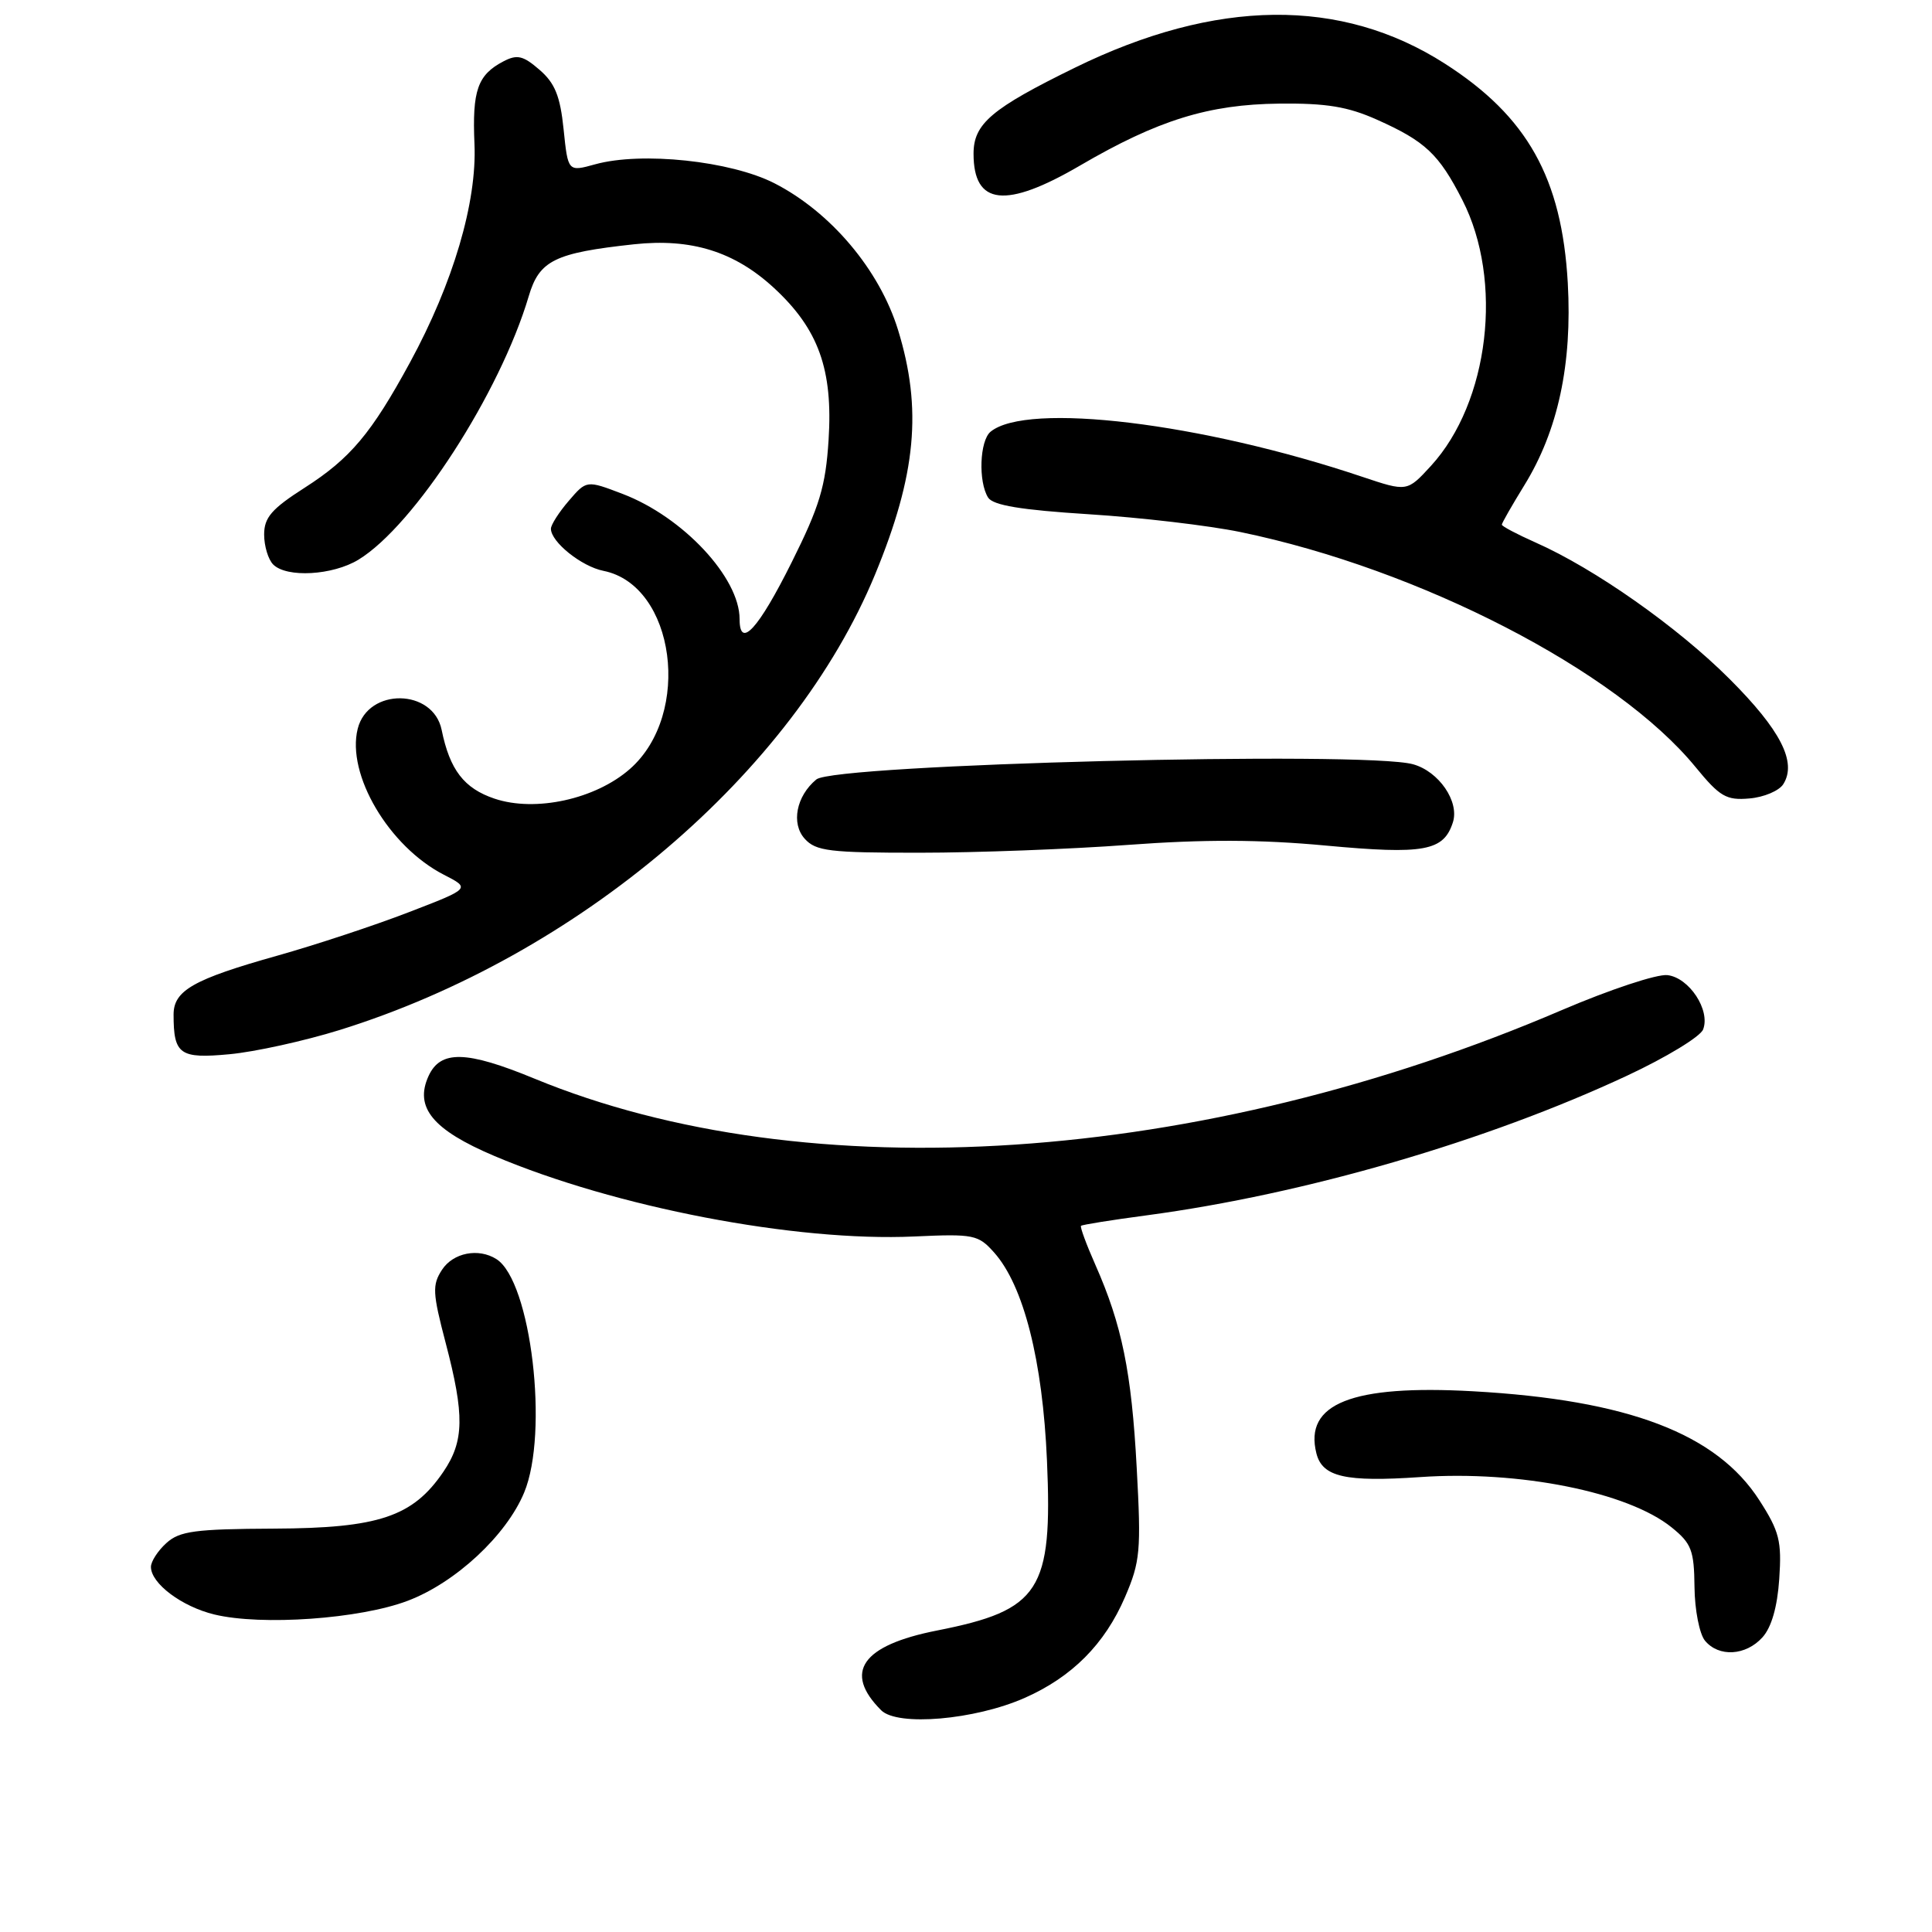 <?xml version="1.0" encoding="UTF-8" standalone="no"?>
<!DOCTYPE svg PUBLIC "-//W3C//DTD SVG 1.1//EN" "http://www.w3.org/Graphics/SVG/1.1/DTD/svg11.dtd" >
<svg xmlns="http://www.w3.org/2000/svg" xmlns:xlink="http://www.w3.org/1999/xlink" version="1.1" viewBox="0 0 256 256">
 <g >
 <path fill="currentColor"
d=" M 135.78 224.98 C 142.05 222.21 146.39 217.85 149.07 211.62 C 151.09 206.93 151.22 205.48 150.62 194.50 C 149.94 181.79 148.66 175.55 145.14 167.59 C 143.95 164.90 143.09 162.57 143.24 162.43 C 143.38 162.28 147.33 161.65 152.00 161.03 C 172.91 158.23 196.98 151.23 215.60 142.53 C 220.78 140.11 225.31 137.36 225.67 136.41 C 226.66 133.85 223.83 129.55 220.95 129.21 C 219.58 129.04 213.29 131.13 206.98 133.83 C 159.10 154.36 106.99 157.84 70.81 142.92 C 61.79 139.20 58.36 139.12 56.78 142.59 C 54.89 146.74 57.34 149.71 65.50 153.17 C 81.53 159.97 105.43 164.56 121.15 163.84 C 129.04 163.48 129.62 163.60 131.74 165.98 C 135.64 170.37 138.16 180.29 138.73 193.55 C 139.48 210.79 137.81 213.36 124.17 216.05 C 114.20 218.01 111.71 221.57 116.76 226.62 C 118.93 228.78 129.17 227.90 135.78 224.98 Z  M 233.53 216.96 C 234.73 215.64 235.51 212.93 235.76 209.21 C 236.10 204.20 235.78 202.92 233.13 198.80 C 227.45 189.96 215.73 185.50 195.18 184.35 C 179.14 183.46 172.77 185.98 174.43 192.58 C 175.22 195.71 178.27 196.40 188.20 195.72 C 201.31 194.82 215.69 197.70 221.49 202.38 C 224.13 204.51 224.48 205.42 224.53 210.30 C 224.56 213.32 225.19 216.52 225.92 217.40 C 227.75 219.61 231.33 219.40 233.53 216.96 Z  M 54.03 212.11 C 60.35 209.72 67.09 203.46 69.45 197.78 C 72.75 189.86 70.37 169.75 65.78 166.84 C 63.40 165.33 60.05 165.99 58.57 168.25 C 57.26 170.26 57.31 171.30 59.05 177.93 C 61.57 187.53 61.51 190.96 58.75 195.02 C 54.70 200.98 50.18 202.49 36.30 202.55 C 25.87 202.60 23.80 202.87 22.05 204.46 C 20.92 205.48 20.00 206.90 20.00 207.62 C 20.00 209.82 24.10 212.89 28.41 213.93 C 34.68 215.44 47.69 214.52 54.03 212.11 Z  M 45.01 136.48 C 76.65 126.63 105.11 102.41 115.96 76.10 C 121.41 62.89 122.22 54.17 118.99 43.70 C 116.53 35.75 110.08 28.10 102.61 24.28 C 96.81 21.32 85.02 20.07 78.87 21.77 C 75.26 22.77 75.26 22.77 74.68 17.13 C 74.23 12.73 73.53 11.01 71.49 9.25 C 69.31 7.36 68.52 7.18 66.69 8.14 C 63.28 9.93 62.56 11.99 62.87 19.08 C 63.21 26.78 60.05 37.50 54.34 48.00 C 49.21 57.44 46.42 60.75 40.38 64.62 C 36.00 67.42 35.00 68.57 35.00 70.83 C 35.00 72.35 35.54 74.14 36.20 74.80 C 37.99 76.59 44.09 76.24 47.50 74.16 C 54.90 69.65 66.26 52.07 70.06 39.25 C 71.46 34.51 73.49 33.51 84.00 32.37 C 91.60 31.55 97.32 33.33 102.54 38.14 C 108.46 43.60 110.39 48.97 109.79 58.31 C 109.40 64.44 108.60 67.10 104.91 74.49 C 100.49 83.36 98.00 86.08 98.00 82.03 C 98.00 76.53 90.50 68.50 82.51 65.45 C 77.72 63.62 77.72 63.62 75.36 66.37 C 74.06 67.88 73.00 69.54 73.00 70.06 C 73.00 71.81 77.05 75.06 79.96 75.64 C 89.47 77.54 91.75 94.62 83.47 101.89 C 78.91 105.90 70.94 107.64 65.54 105.83 C 61.49 104.47 59.60 102.02 58.52 96.71 C 57.39 91.22 48.77 91.10 47.40 96.56 C 45.88 102.60 51.53 112.17 58.82 115.91 C 62.35 117.72 62.35 117.72 54.17 120.87 C 49.67 122.61 41.83 125.20 36.75 126.63 C 25.62 129.76 23.00 131.25 23.00 134.44 C 23.00 139.73 23.82 140.31 30.41 139.69 C 33.77 139.38 40.34 137.93 45.01 136.48 Z  M 149.50 111.95 C 159.52 111.21 166.95 111.23 175.66 112.04 C 188.72 113.25 191.30 112.78 192.52 108.95 C 193.39 106.20 190.66 102.22 187.24 101.27 C 180.84 99.48 110.59 101.26 108.17 103.28 C 105.51 105.48 104.80 109.12 106.63 111.14 C 108.11 112.78 109.91 113.00 121.90 112.99 C 129.38 112.99 141.80 112.52 149.50 111.95 Z  M 236.30 103.90 C 238.12 100.99 235.95 96.74 229.18 89.97 C 222.27 83.06 211.30 75.35 203.46 71.88 C 201.01 70.79 199.00 69.73 199.00 69.52 C 199.00 69.31 200.34 66.97 201.97 64.32 C 206.45 57.07 208.34 48.24 207.74 37.50 C 206.95 23.58 202.38 15.43 191.45 8.43 C 177.71 -0.37 161.14 -0.19 142.45 8.96 C 131.38 14.38 129.00 16.39 129.00 20.37 C 129.00 27.22 133.26 27.69 143.12 21.93 C 153.41 15.92 160.14 13.83 169.50 13.73 C 175.74 13.66 178.59 14.13 182.46 15.86 C 188.86 18.72 190.66 20.41 193.77 26.50 C 199.24 37.19 197.33 53.31 189.60 61.74 C 186.45 65.17 186.45 65.17 180.48 63.17 C 159.23 56.03 136.07 53.23 131.25 57.21 C 129.81 58.41 129.61 63.83 130.93 65.93 C 131.59 66.96 135.26 67.57 144.27 68.14 C 151.11 68.57 160.15 69.63 164.37 70.50 C 188.13 75.41 214.21 88.87 224.66 101.63 C 227.89 105.57 228.74 106.07 231.81 105.80 C 233.73 105.64 235.75 104.78 236.30 103.90 Z "/>
</g>
</svg>